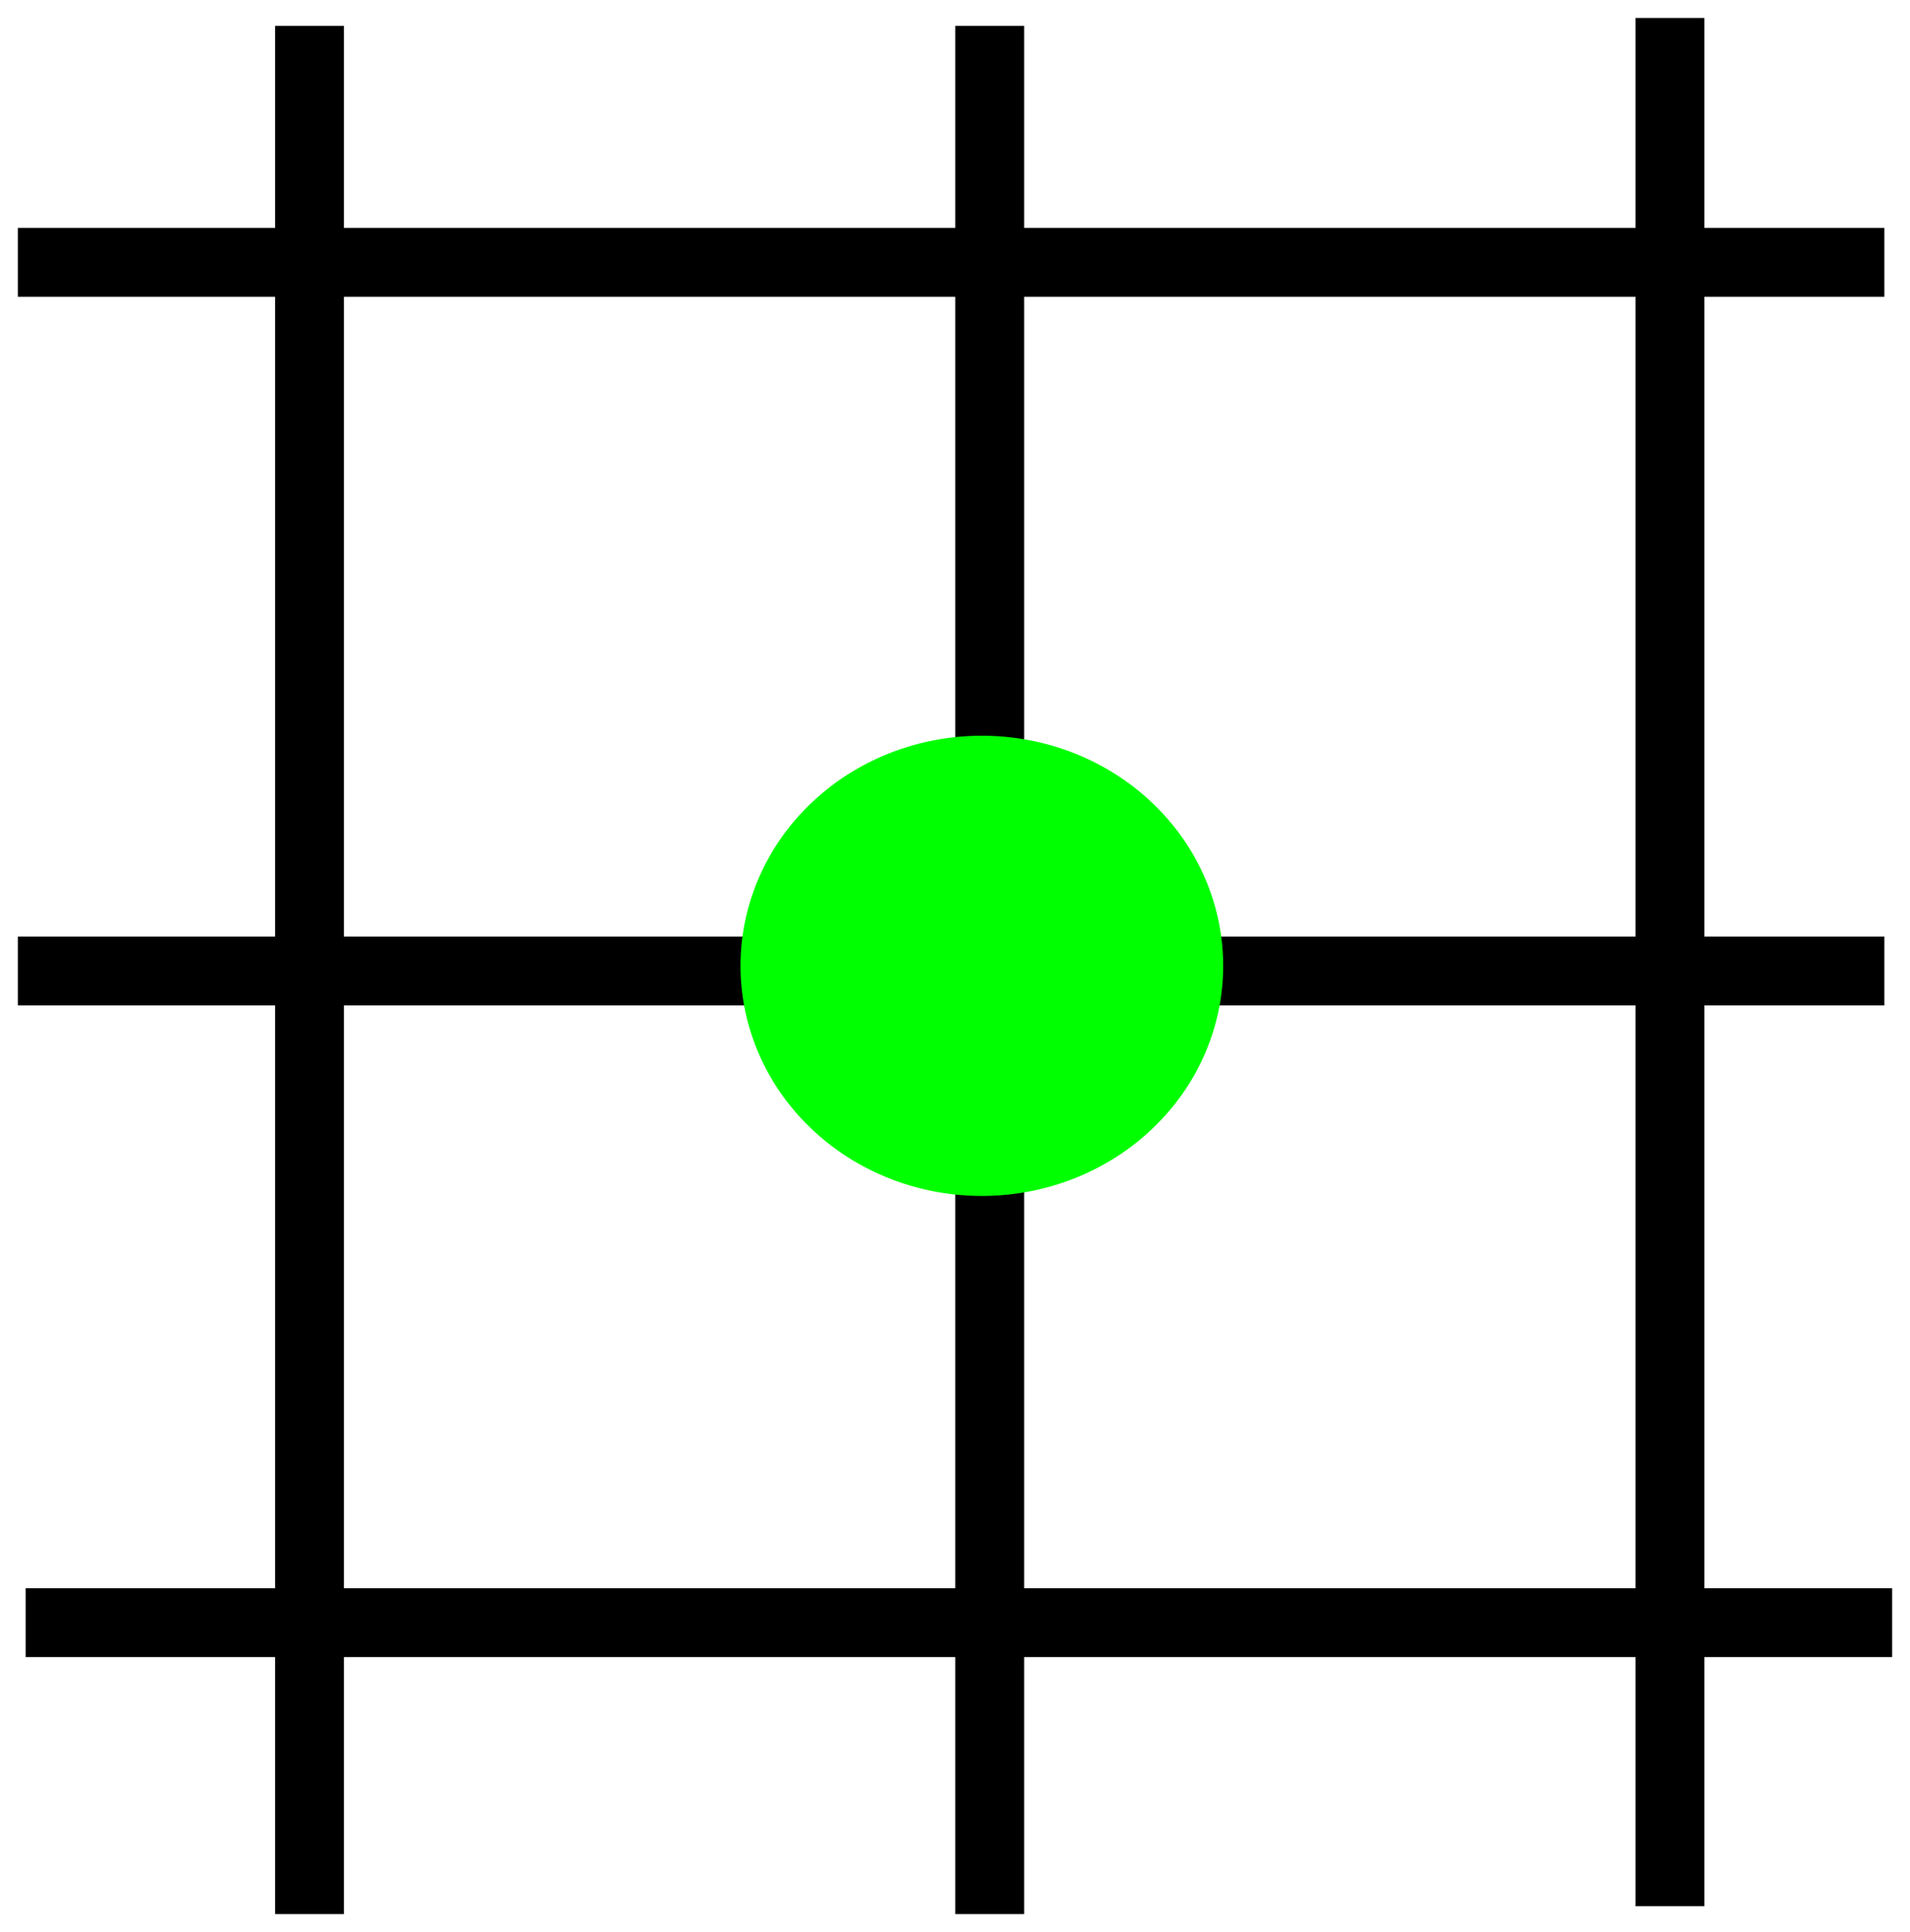 <?xml version="1.0" encoding="UTF-8" standalone="no"?>
<!-- Created with Inkscape (http://www.inkscape.org/) -->

<svg
   xmlns:dc="http://purl.org/dc/elements/1.1/"
   xmlns:cc="http://creativecommons.org/ns#"
   xmlns:rdf="http://www.w3.org/1999/02/22-rdf-syntax-ns#"
   xmlns:svg="http://www.w3.org/2000/svg"
   xmlns="http://www.w3.org/2000/svg"
   xmlns:sodipodi="http://sodipodi.sourceforge.net/DTD/sodipodi-0.dtd"
   xmlns:inkscape="http://www.inkscape.org/namespaces/inkscape"
   width="491.383"
   height="497.097"
   id="svg2"
   version="1.1"
   inkscape:version="0.48.4 r9939"
   sodipodi:docname="grid.svg">
  <defs
     id="defs4" />
  <sodipodi:namedview
     id="base"
     pagecolor="#ffffff"
     bordercolor="#666666"
     borderopacity="1.0"
     inkscape:pageopacity="0.0"
     inkscape:pageshadow="2"
     inkscape:zoom="0.35"
     inkscape:cx="-258.93714"
     inkscape:cy="317.41649"
     inkscape:document-units="px"
     inkscape:current-layer="layer1"
     showgrid="false"
     inkscape:window-width="1167"
     inkscape:window-height="793"
     inkscape:window-x="1776"
     inkscape:window-y="145"
     inkscape:window-maximized="0"
     borderlayer="false"
     objecttolerance="10000"
     fit-margin-top="0"
     fit-margin-left="0"
     fit-margin-right="0"
     fit-margin-bottom="0">
    <sodipodi:guide
       position="-131.08,-478.223"
       orientation="0,744.094"
       id="guide2997" />
    <sodipodi:guide
       position="613.014,-478.223"
       orientation="-1052.362,0"
       id="guide2999" />
    <sodipodi:guide
       position="613.014,574.139"
       orientation="0,-744.094"
       id="guide3001" />
    <sodipodi:guide
       position="-131.08,574.139"
       orientation="1052.362,0"
       id="guide3003" />
  </sodipodi:namedview>
  <g
     inkscape:label="Layer 1"
     inkscape:groupmode="layer"
     id="layer1"
     transform="translate(-131.08,-77.042)">
    <path
       style="fill:none;stroke:#000000;stroke-width:17.717;stroke-linecap:butt;stroke-linejoin:miter;stroke-miterlimit:4;stroke-opacity:1;stroke-dasharray:none"
       d="m 210.705,83.687 0,485.827"
       id="path3007"
       inkscape:connector-curvature="0" />
    <path
       style="fill:none;stroke:#000000;stroke-width:17.717;stroke-linecap:butt;stroke-linejoin:miter;stroke-miterlimit:4;stroke-opacity:1;stroke-dasharray:none"
       d="m 385.705,83.687 0,485.827"
       id="path3011"
       inkscape:connector-curvature="0" />
    <path
       style="fill:none;stroke:#000000;stroke-width:17.717;stroke-linecap:butt;stroke-linejoin:miter;stroke-miterlimit:4;stroke-opacity:1;stroke-dasharray:none"
       d="m 560.705,81.667 0,485.827"
       id="path3013-5"
       inkscape:connector-curvature="0" />
    <path
       style="fill:none;stroke:#000000;stroke-width:17.717;stroke-linecap:butt;stroke-linejoin:miter;stroke-miterlimit:4;stroke-opacity:1;stroke-dasharray:none"
       d="m 615.868,144.541 -480.19,0"
       id="path3007-5"
       inkscape:connector-curvature="0" />
    <path
       style="fill:none;stroke:#000000;stroke-width:17.717;stroke-linecap:butt;stroke-linejoin:miter;stroke-miterlimit:4;stroke-opacity:1;stroke-dasharray:none"
       d="m 615.868,326.862 -480.19,0"
       id="path3011-7"
       inkscape:connector-curvature="0" />
    <path
       style="fill:none;stroke:#000000;stroke-width:17.717;stroke-linecap:butt;stroke-linejoin:miter;stroke-miterlimit:4;stroke-opacity:1;stroke-dasharray:none"
       d="m 617.864,494.541 -480.19,0"
       id="path3013-5-9"
       inkscape:connector-curvature="0" />
    <path
       sodipodi:type="arc"
       style="fill:#00ff00;stroke-width:10.63;stroke-miterlimit:4;stroke-dasharray:none"
       id="path3940"
       sodipodi:cx="277.14285"
       sodipodi:cy="226.6479"
       sodipodi:rx="33.50835"
       sodipodi:ry="33.50835"
       d="m 310.651,226.648 a 33.508,33.508 0 1 1 -67.017,0 33.508,33.508 0 1 1 67.017,0 z"
       transform="matrix(1.853,0,0,1.767,-129.865,-74.946)" />
  </g>
</svg>

